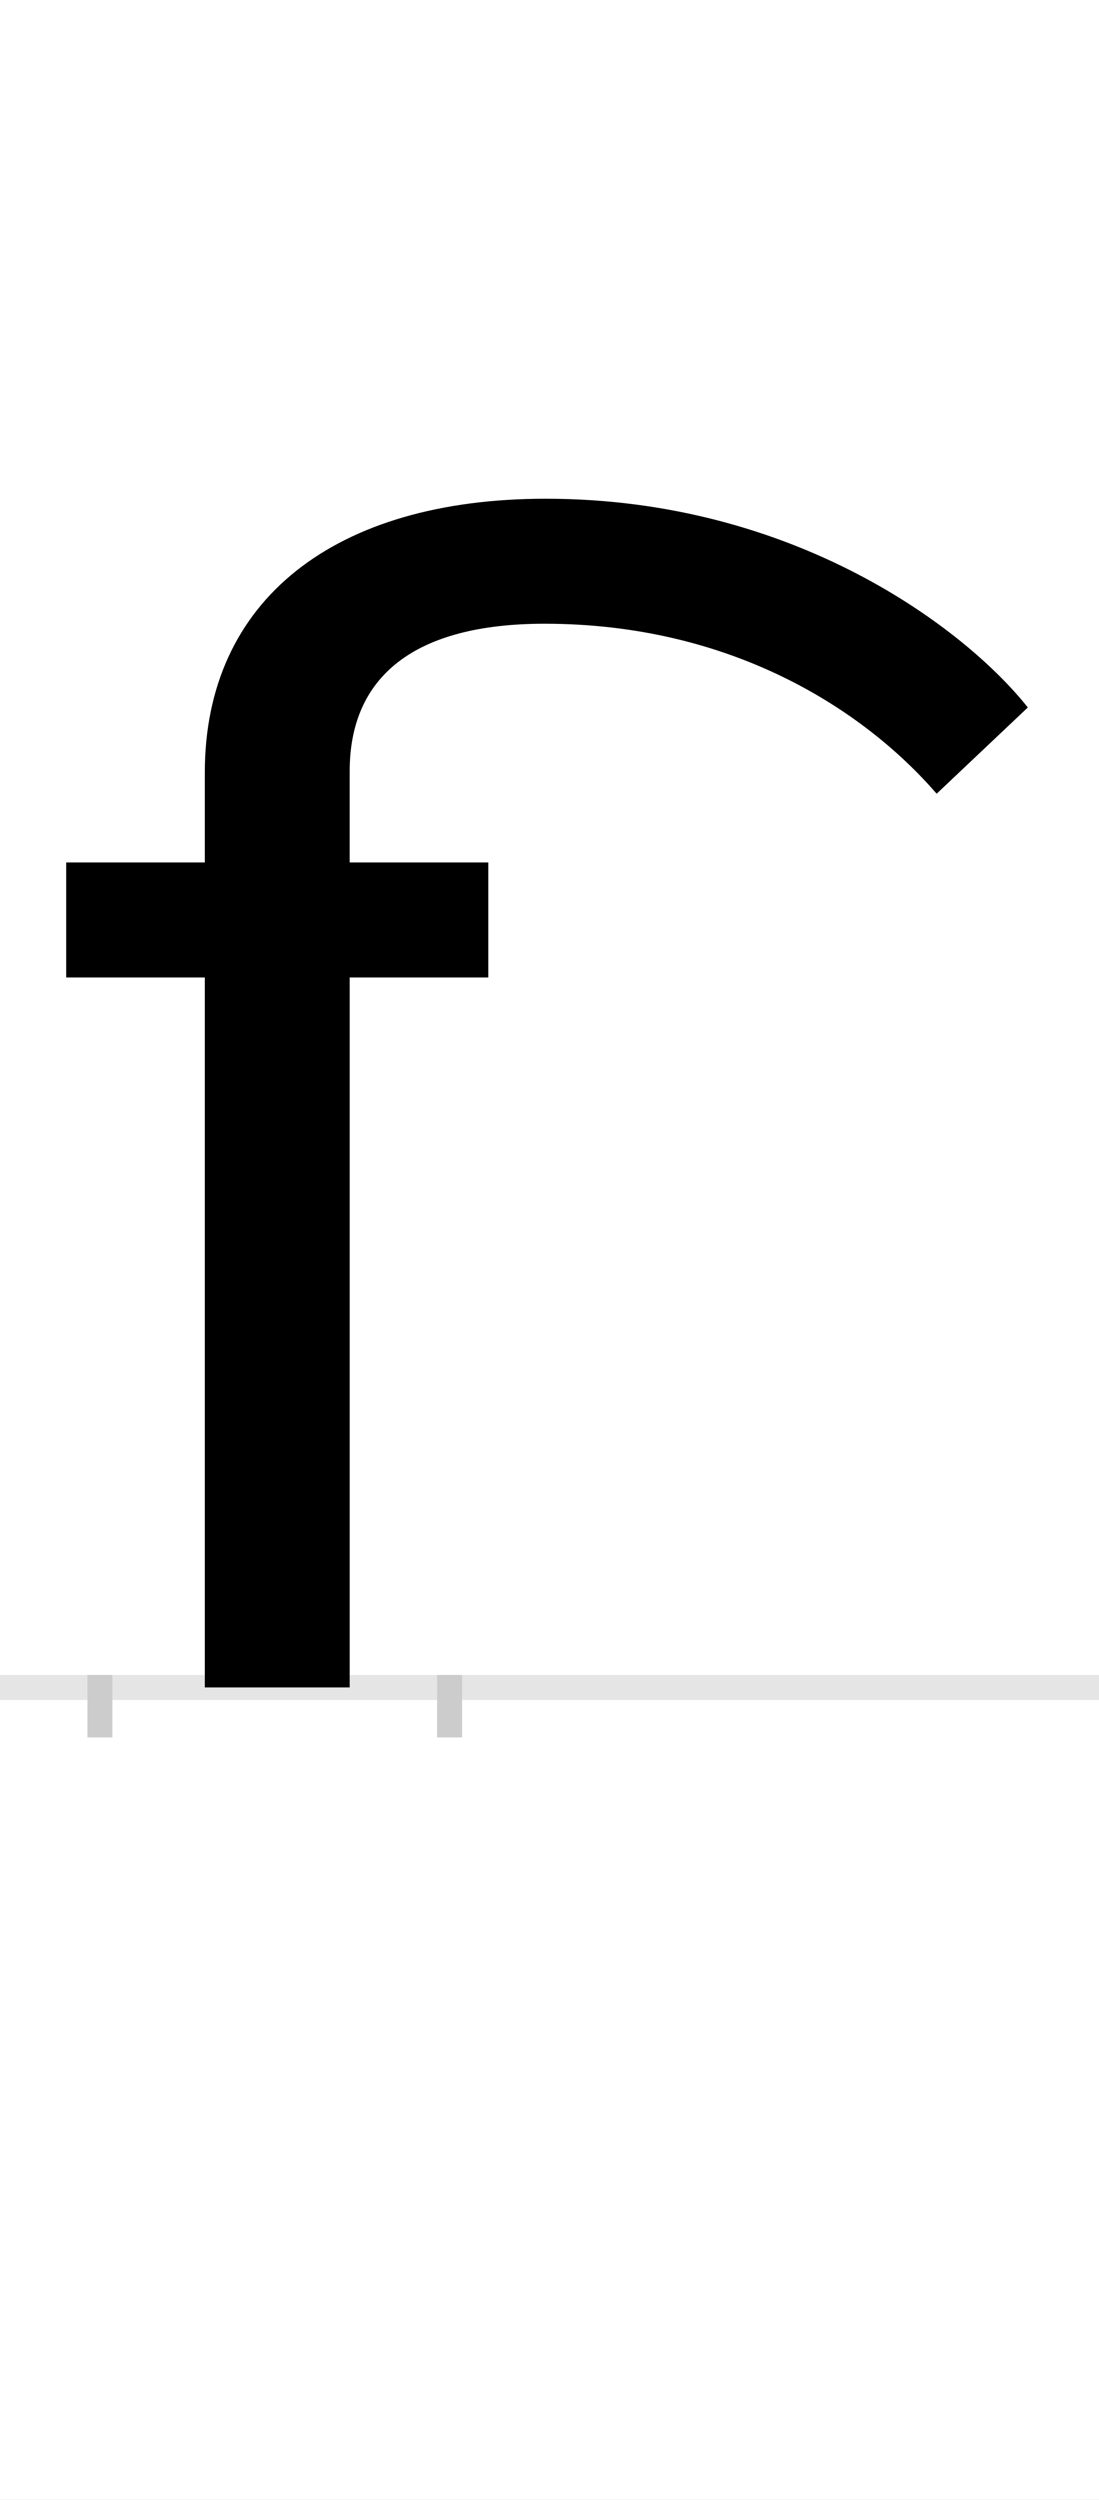 <?xml version="1.0" encoding="UTF-8"?>
<svg height="200.0" version="1.1" width="88.0" xmlns="http://www.w3.org/2000/svg" xmlns:xlink="http://www.w3.org/1999/xlink">
 <rect width="100%" height="100%" fill="#808080" stroke="none"/>
 <path d="M0,0 l88,0 l0,200 l-88,0 Z M0,0" fill="rgb(255,255,255)" transform="matrix(1,0,0,-1,0.0,200.0)"/>
 <path d="M0,0 l88,0" fill="none" stroke="rgb(229,229,229)" stroke-width="2" transform="matrix(1,0,0,-1,0.0,135.0)"/>
 <path d="M0,1 l0,-5" fill="none" stroke="rgb(204,204,204)" stroke-width="2" transform="matrix(1,0,0,-1,8.0,135.0)"/>
 <path d="M0,1 l0,-5" fill="none" stroke="rgb(204,204,204)" stroke-width="2" transform="matrix(1,0,0,-1,36.0,135.0)"/>
 <path d="M311,568 l0,92 l-111,0 l0,73 c0,76,52,118,156,118 c150,0,256,-69,314,-136 l73,69 c-50,63,-187,167,-386,167 c-169,0,-273,-81,-273,-219 l0,-72 l-111,0 l0,-92 l111,0 l0,-568 l116,0 l0,568 Z M311,568" fill="rgb(0,0,0)" transform="matrix(0.1,0.0,0.0,-0.1,8.0,135.0)"/>
</svg>